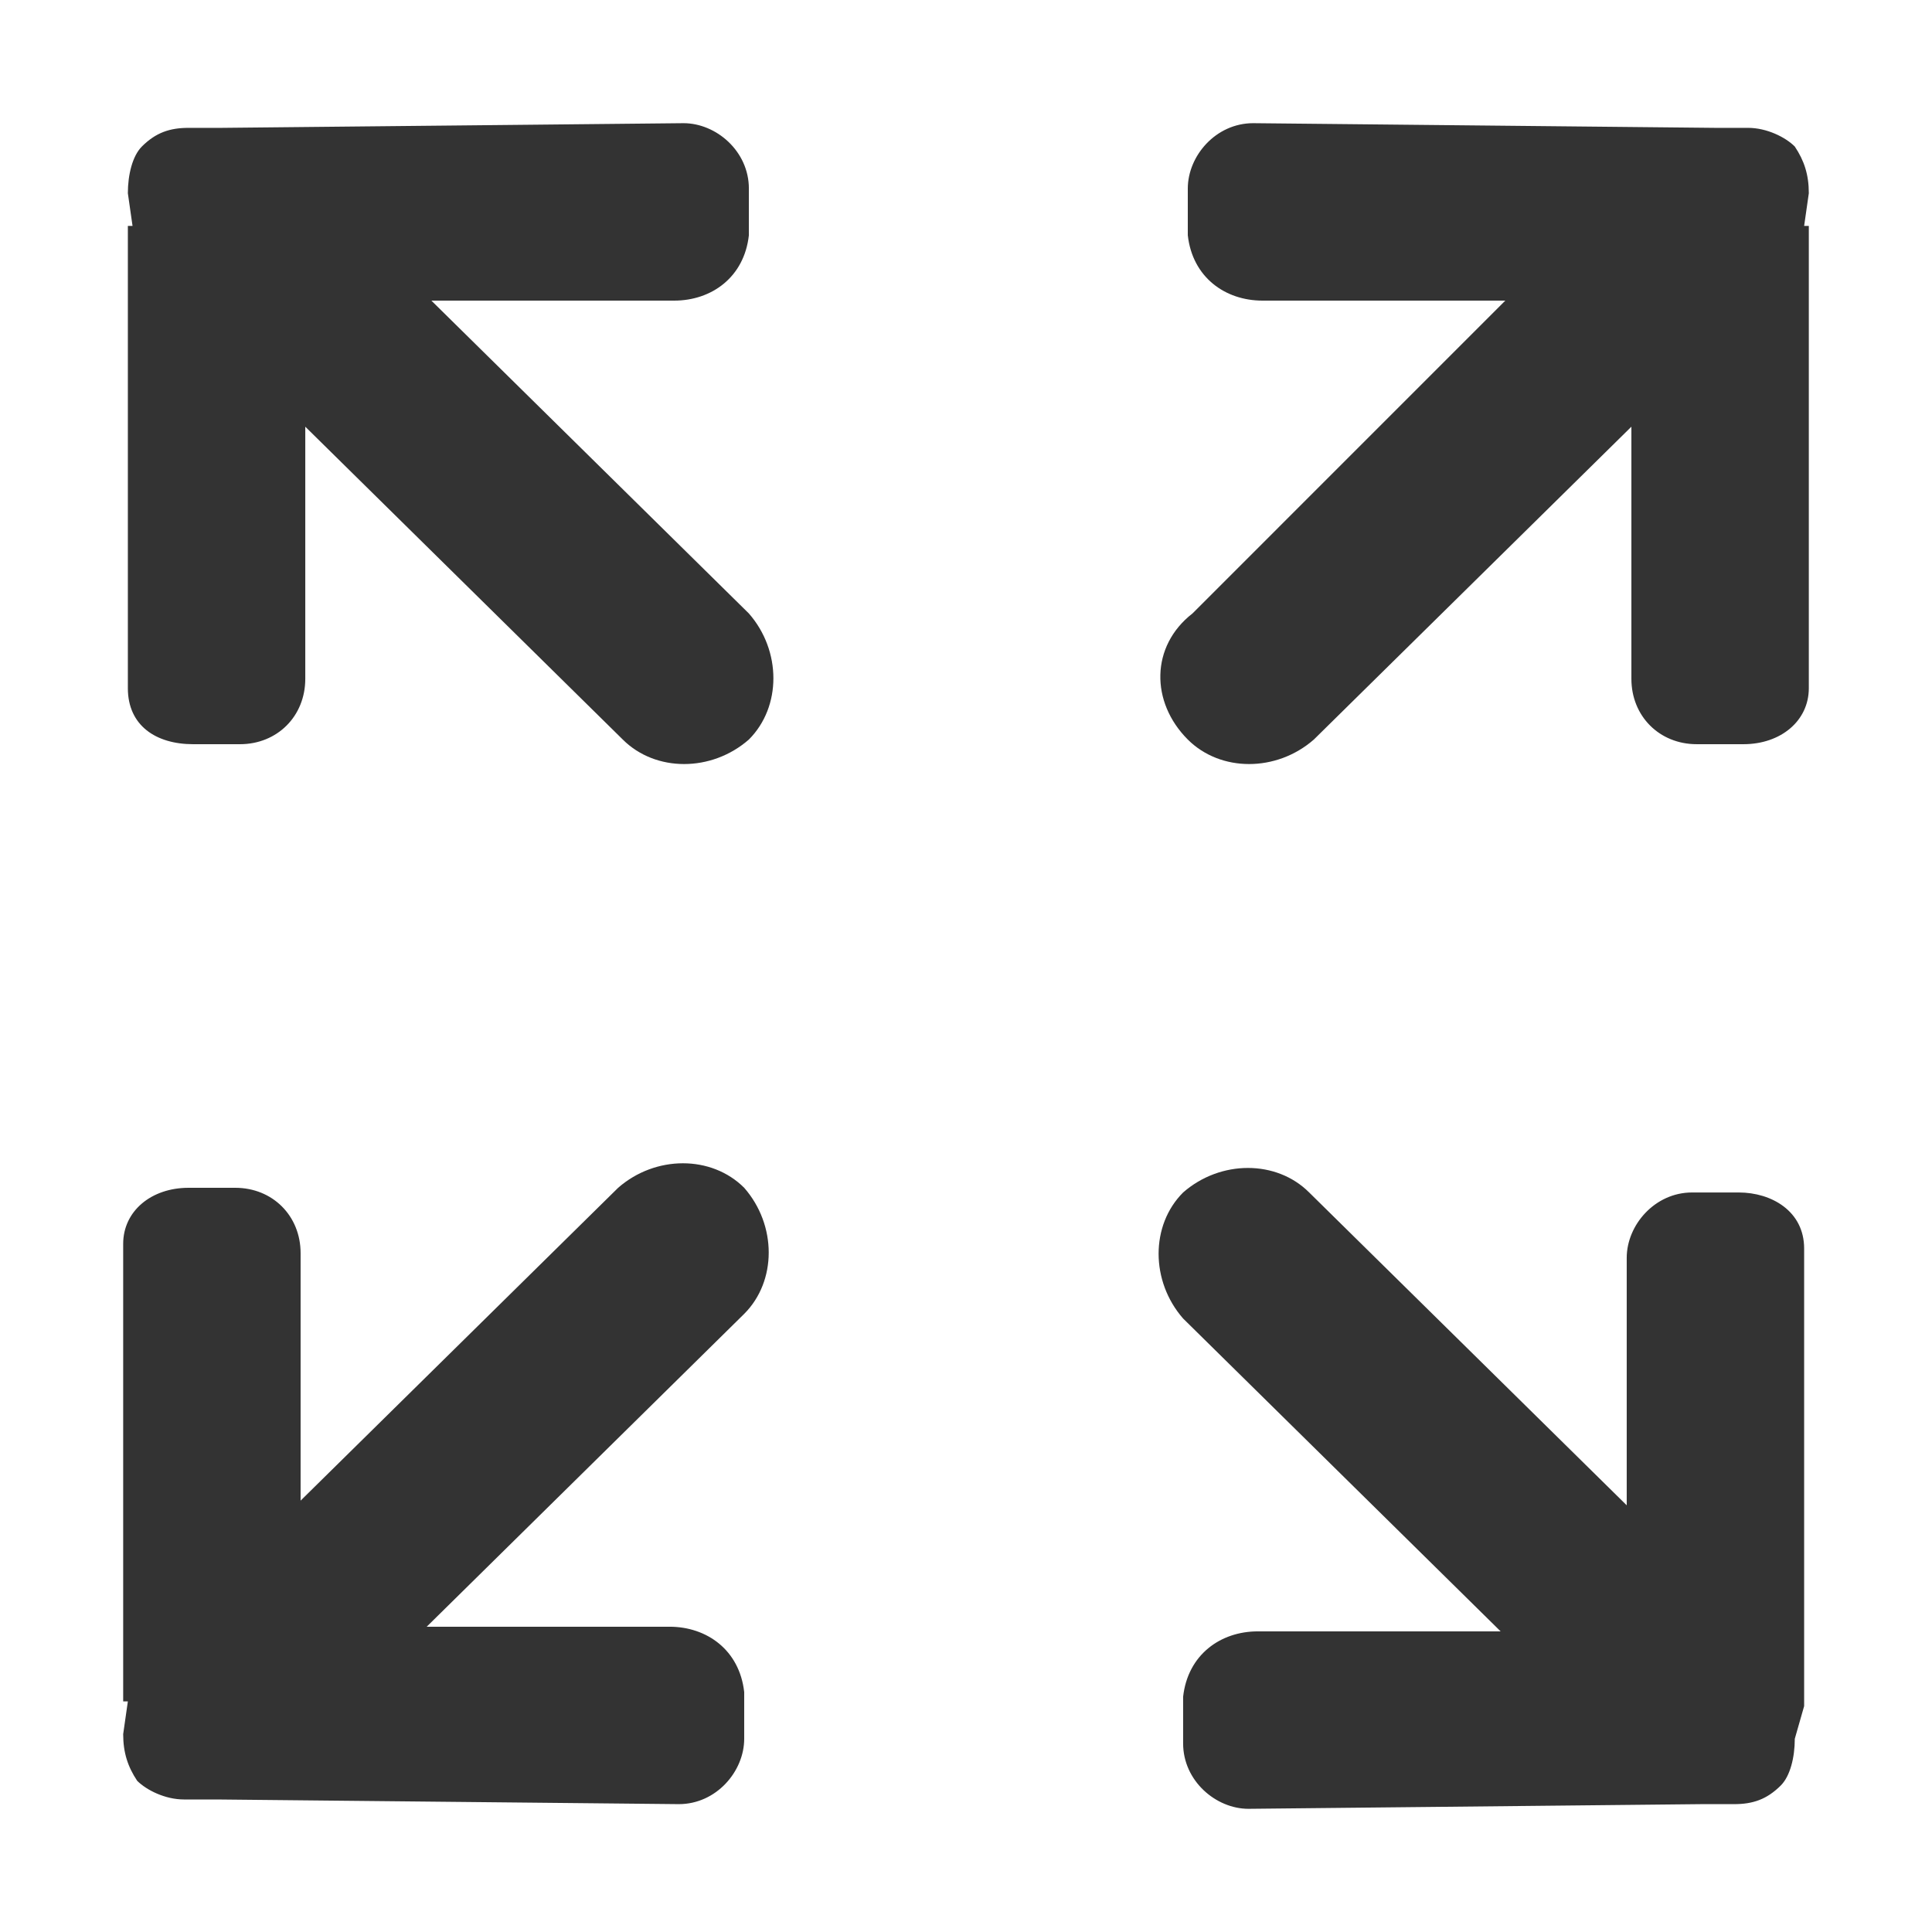 <?xml version="1.0" standalone="no"?><!DOCTYPE svg PUBLIC "-//W3C//DTD SVG 1.1//EN" "http://www.w3.org/Graphics/SVG/1.1/DTD/svg11.dtd"><svg t="1732444493100" class="icon" viewBox="0 0 1024 1024" version="1.1" xmlns="http://www.w3.org/2000/svg" p-id="9558" xmlns:xlink="http://www.w3.org/1999/xlink" width="200" height="200"><path d="M629.557 391.972c17.329 17.32 47.028 17.32 66.815 0l168.302-165.814v133.637c0 19.806 14.85 34.647 34.637 34.647h24.743c19.806 0 34.657-12.372 34.657-29.692V119.733h-2.479l2.479-17.318c0-9.904-2.479-17.33-7.436-24.752-4.936-4.948-14.848-9.895-24.743-9.895h-17.327L664.211 65.29c-19.805 0-34.654 17.329-34.654 34.646v24.752c2.478 22.274 19.789 34.646 39.593 34.646h128.69L632.036 325.149c-22.283 17.319-22.283 47.026-2.478 66.823zM394.44 629.557c-17.31-17.327-47.009-17.327-66.815 0l-168.3 165.807V664.195c0-19.787-14.833-34.638-34.638-34.638h-24.76c-19.788 0-34.639 12.372-34.639 29.699v242.533h2.478l-2.478 17.327c0 9.894 2.478 17.31 7.416 24.744 4.956 4.956 14.868 9.894 24.761 9.894h17.328l244.993 2.478c19.823 0 34.655-17.328 34.655-34.638v-24.76c-2.478-22.266-19.788-34.638-39.593-34.638H226.16l168.283-165.824c17.327-17.327 17.327-47.027-0.001-66.815z m561.79 274.709v-242.55c0-19.787-17.329-29.68-34.639-29.68h-24.759c-19.788 0-34.639 17.31-34.639 34.638v131.168l-168.3-165.806c-17.309-17.329-47.01-17.329-66.816 0-17.326 17.31-17.326 47.009 0 66.814l168.284 165.806h-128.69c-19.787 0-37.116 12.388-39.594 34.654v24.745c0 19.805 17.33 34.654 34.64 34.654l240.071-2.478h17.329c9.893 0 17.31-2.478 24.743-9.894 4.955-4.956 7.415-14.85 7.415-24.744l4.955-17.327c-2.478 0 0 0 0 0zM228.636 159.335h128.69c19.806 0 37.116-12.373 39.593-34.646V99.936c0-19.797-17.309-34.646-34.654-34.646l-244.993 2.478H99.927c-9.876 0-17.31 2.478-24.743 9.895-4.939 4.956-7.416 14.849-7.416 24.752l2.477 17.318h-2.477v245.018c0 19.797 14.85 29.692 34.638 29.692h24.743c19.823 0 34.655-14.841 34.655-34.646v-133.64l168.283 165.815c17.345 17.32 47.045 17.32 66.832 0 17.33-17.327 17.33-47.026 0-66.823L228.636 159.335z m0 0" p-id="9559" fill="#333333"></path></svg>